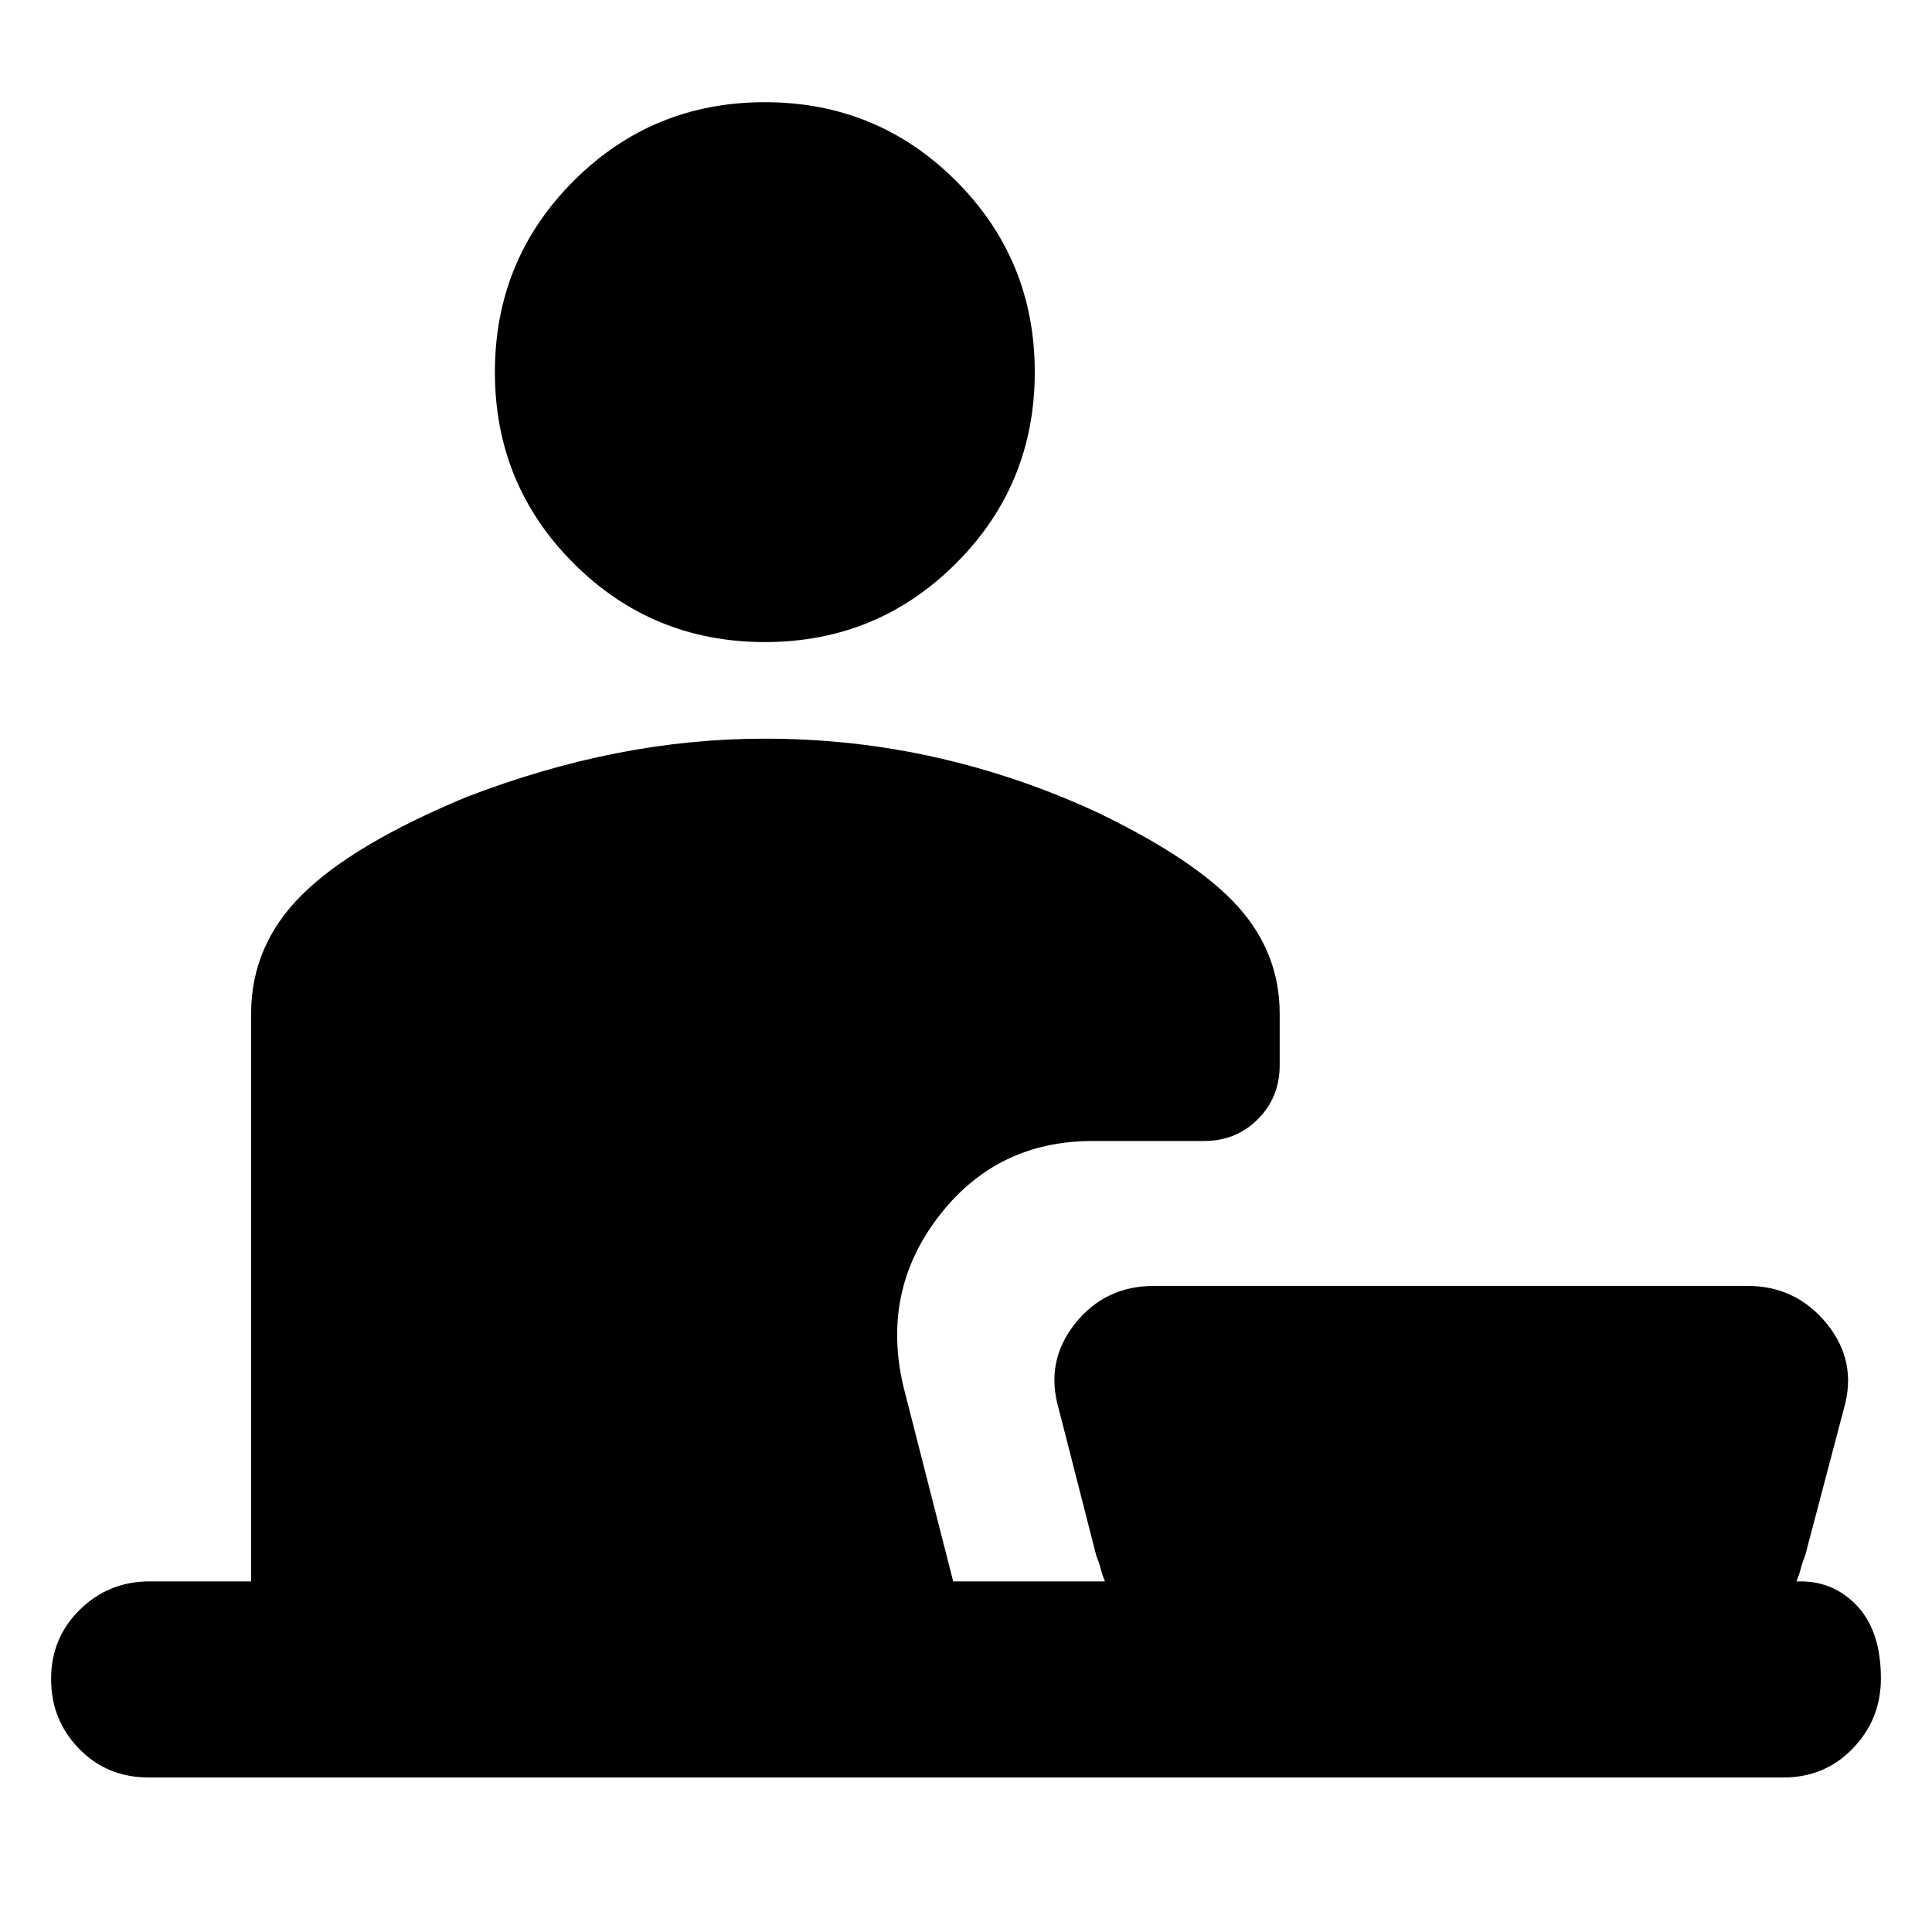 <svg xmlns="http://www.w3.org/2000/svg" height="20" viewBox="0 -960 960 960" width="20"><path d="M380.04-640.96q-55.88 0-95.01-39.12-39.12-39.12-39.12-95.01 0-55.89 39.12-95.01 39.13-39.12 95.01-39.12 55.89 0 95.01 39.12 39.12 39.12 39.12 95.01 0 55.89-39.12 95.01-39.12 39.12-95.01 39.12ZM73.83-76.78q-20.59 0-34.51-14.25-13.93-14.24-13.93-34.68 0-20.44 14.31-34.47 14.3-14.04 34.69-14.04h50.39v-282.04q0-34.09 25.34-59.19 25.34-25.11 81.66-48.51 37.83-14.56 74.61-21.78 36.78-7.22 73.65-7.22 43.96 0 85.56 9.43 41.61 9.43 80.57 27.66 48.13 23.26 68.92 46.3 20.78 23.05 20.78 53.31v25.52q0 16.02-10.84 26.86-10.83 10.84-26.86 10.84h-55.34q-47.57 0-76.35 37.39-28.78 37.39-17.52 84.83l24.68 96.6h75.4q-1.43-3.48-2.15-6.39-.72-2.9-2.15-6.39L526-260.22q-6.7-23.31 8.18-42.07 14.88-18.75 39.25-18.75h294.83q24.17 0 39.43 18.75 15.27 18.76 8.57 42.07L896.96-187q-1.44 3.49-2.15 6.39-.72 2.91-2.16 6.39h2q16.98 0 28.47 12.55 11.49 12.55 11.49 35.68 0 20.29-13.93 34.75-13.92 14.46-34.51 14.46H73.83Z"/></svg>